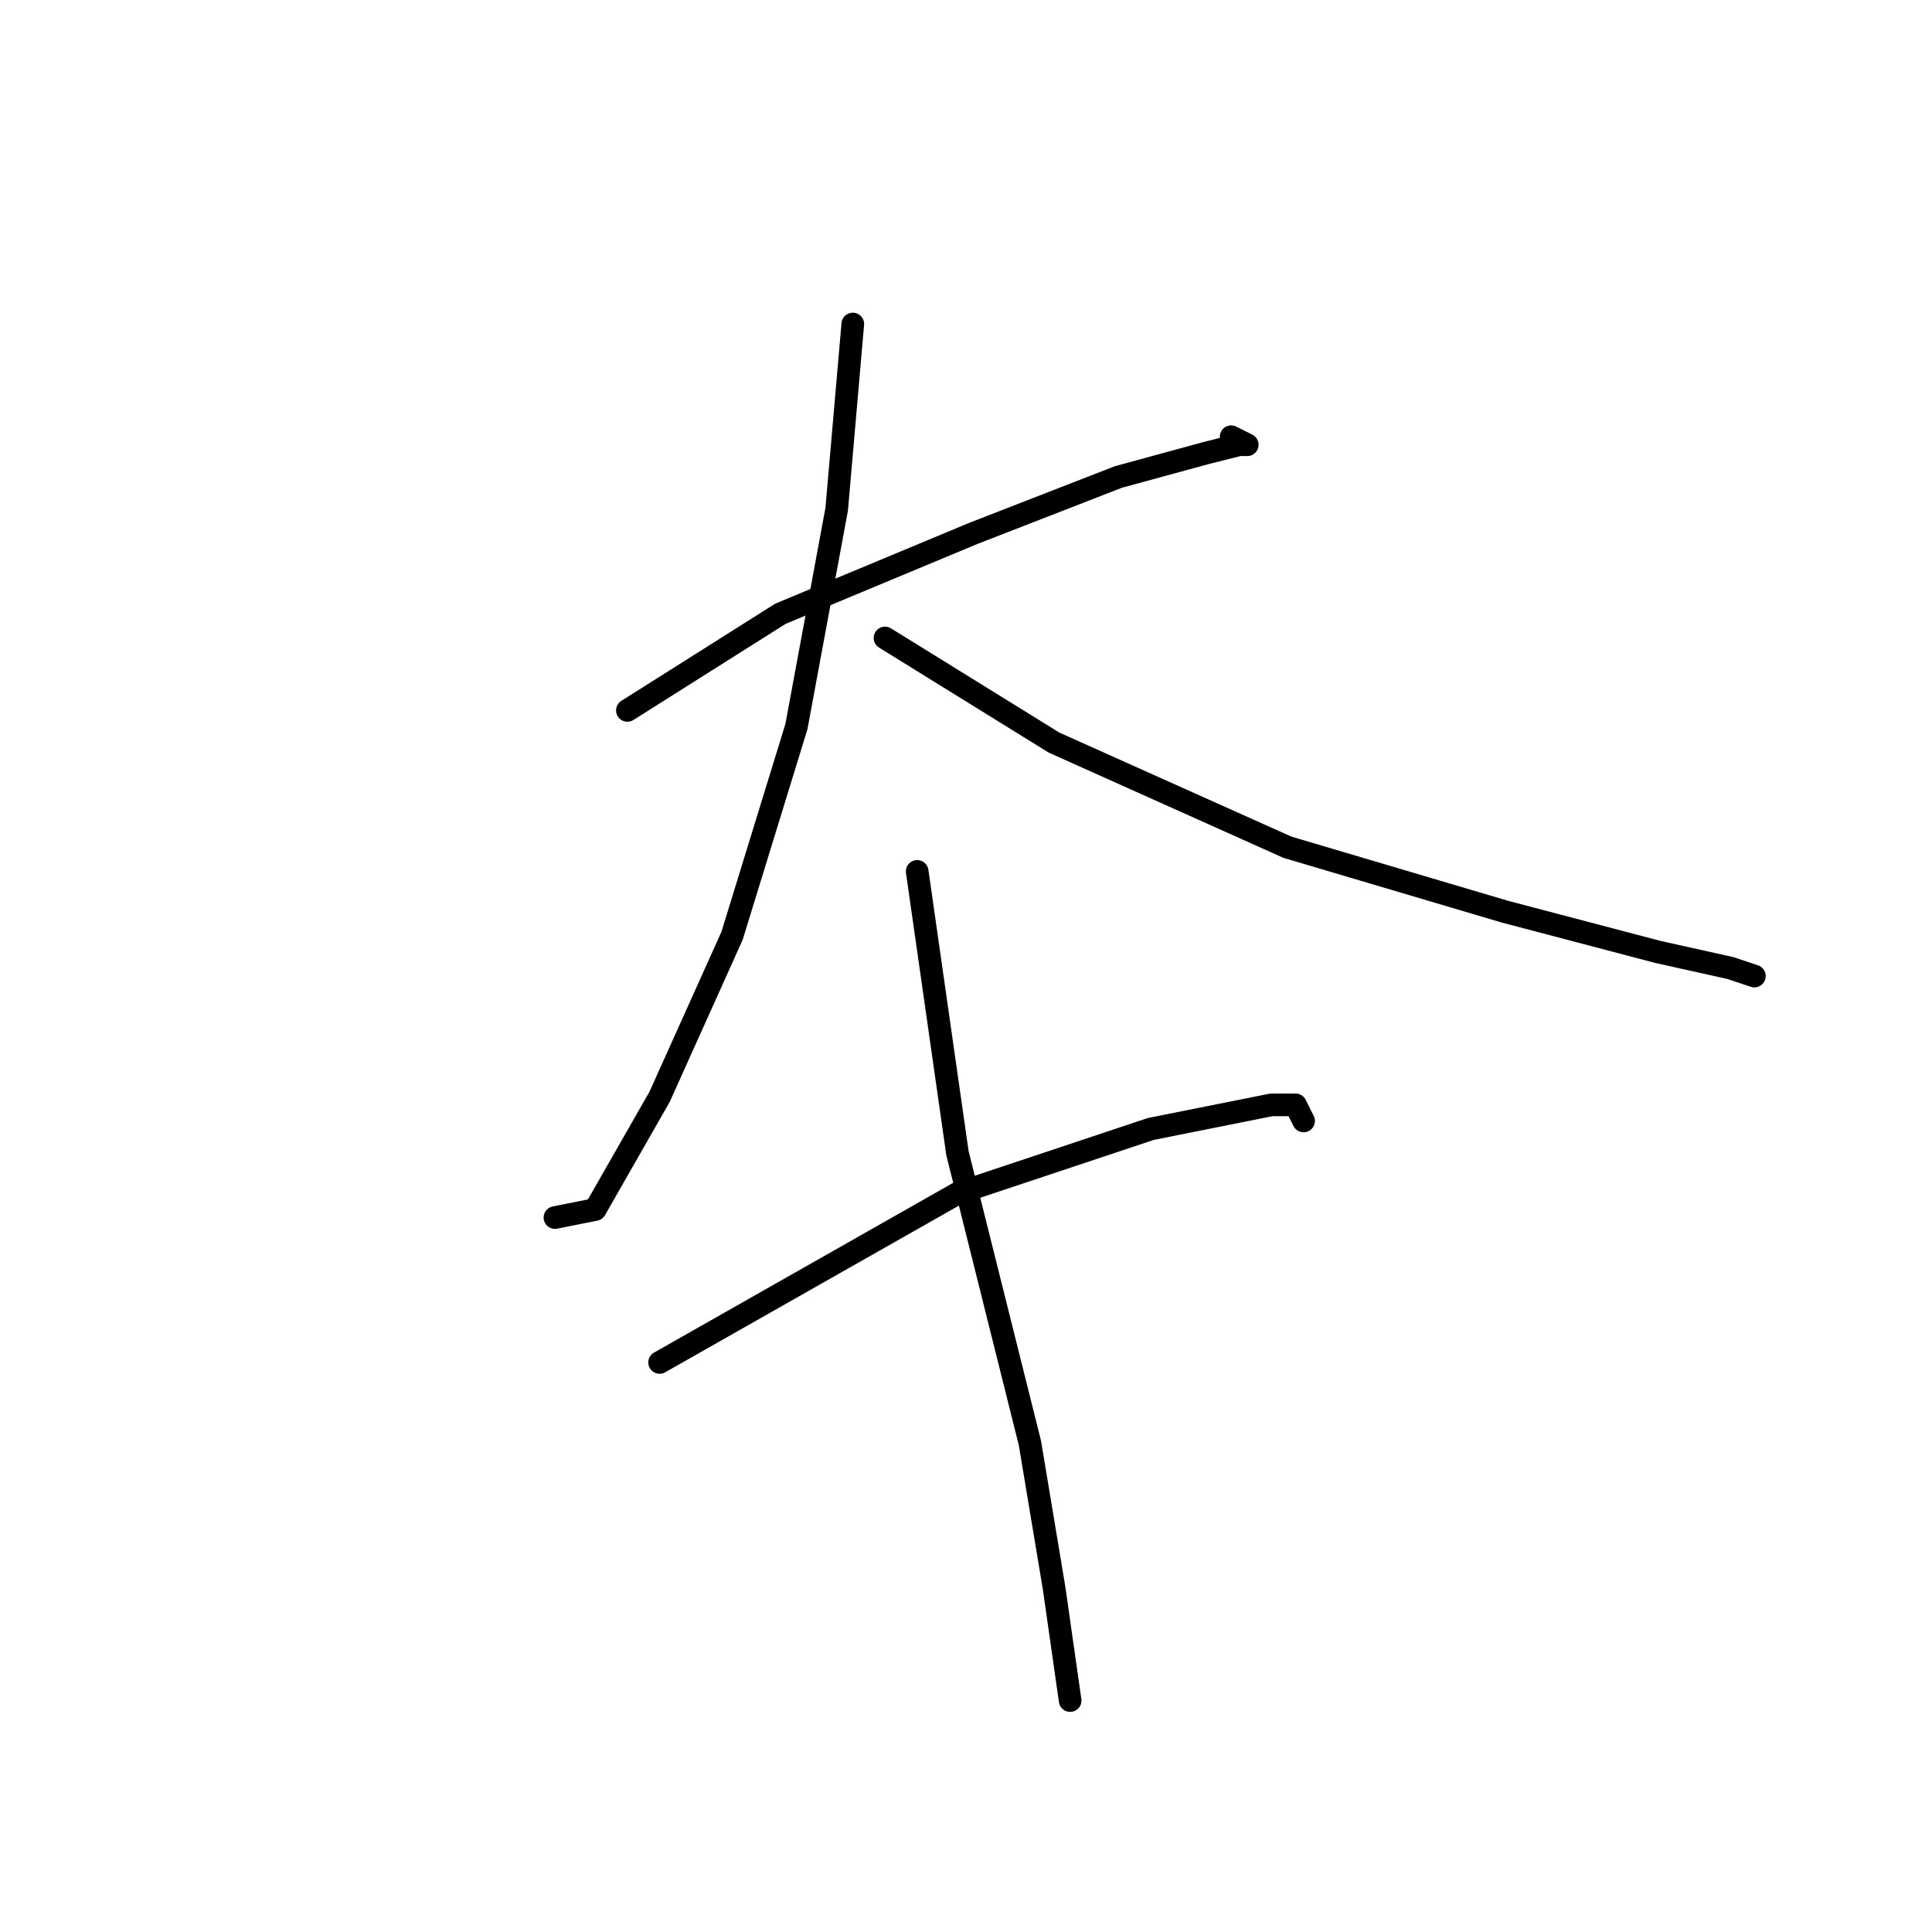 <?xml version="1.0" standalone="no"?>
    <svg width="256" height="256" xmlns="http://www.w3.org/2000/svg" version="1.1">
    <polyline stroke="black" stroke-width="3" stroke-linecap="round" fill="transparent" stroke-linejoin="round" points="83.133 94.133 103.4 81.333 129 70.667 148.2 63.2 159.933 60 164.2 58.933 165.267 58.933 163.133 57.867 163.133 57.867 " />
        <polyline stroke="black" stroke-width="3" stroke-linecap="round" fill="transparent" stroke-linejoin="round" points="113 42.933 110.867 67.467 105.533 96.267 97 124 87.4 145.333 78.867 160.267 73.533 161.333 73.533 161.333 " />
        <polyline stroke="black" stroke-width="3" stroke-linecap="round" fill="transparent" stroke-linejoin="round" points="117.267 84.533 139.667 98.4 170.6 112.267 199.4 120.8 219.667 126.133 229.267 128.267 232.467 129.333 232.467 129.333 " />
        <polyline stroke="black" stroke-width="3" stroke-linecap="round" fill="transparent" stroke-linejoin="round" points="87.4 180.533 126.867 158.133 152.467 149.6 168.467 146.4 171.667 146.4 172.733 148.533 172.733 148.533 " />
        <polyline stroke="black" stroke-width="3" stroke-linecap="round" fill="transparent" stroke-linejoin="round" points="121.533 115.467 126.867 152.8 136.467 191.2 139.667 210.4 141.8 225.333 141.8 225.333 " />
        </svg>